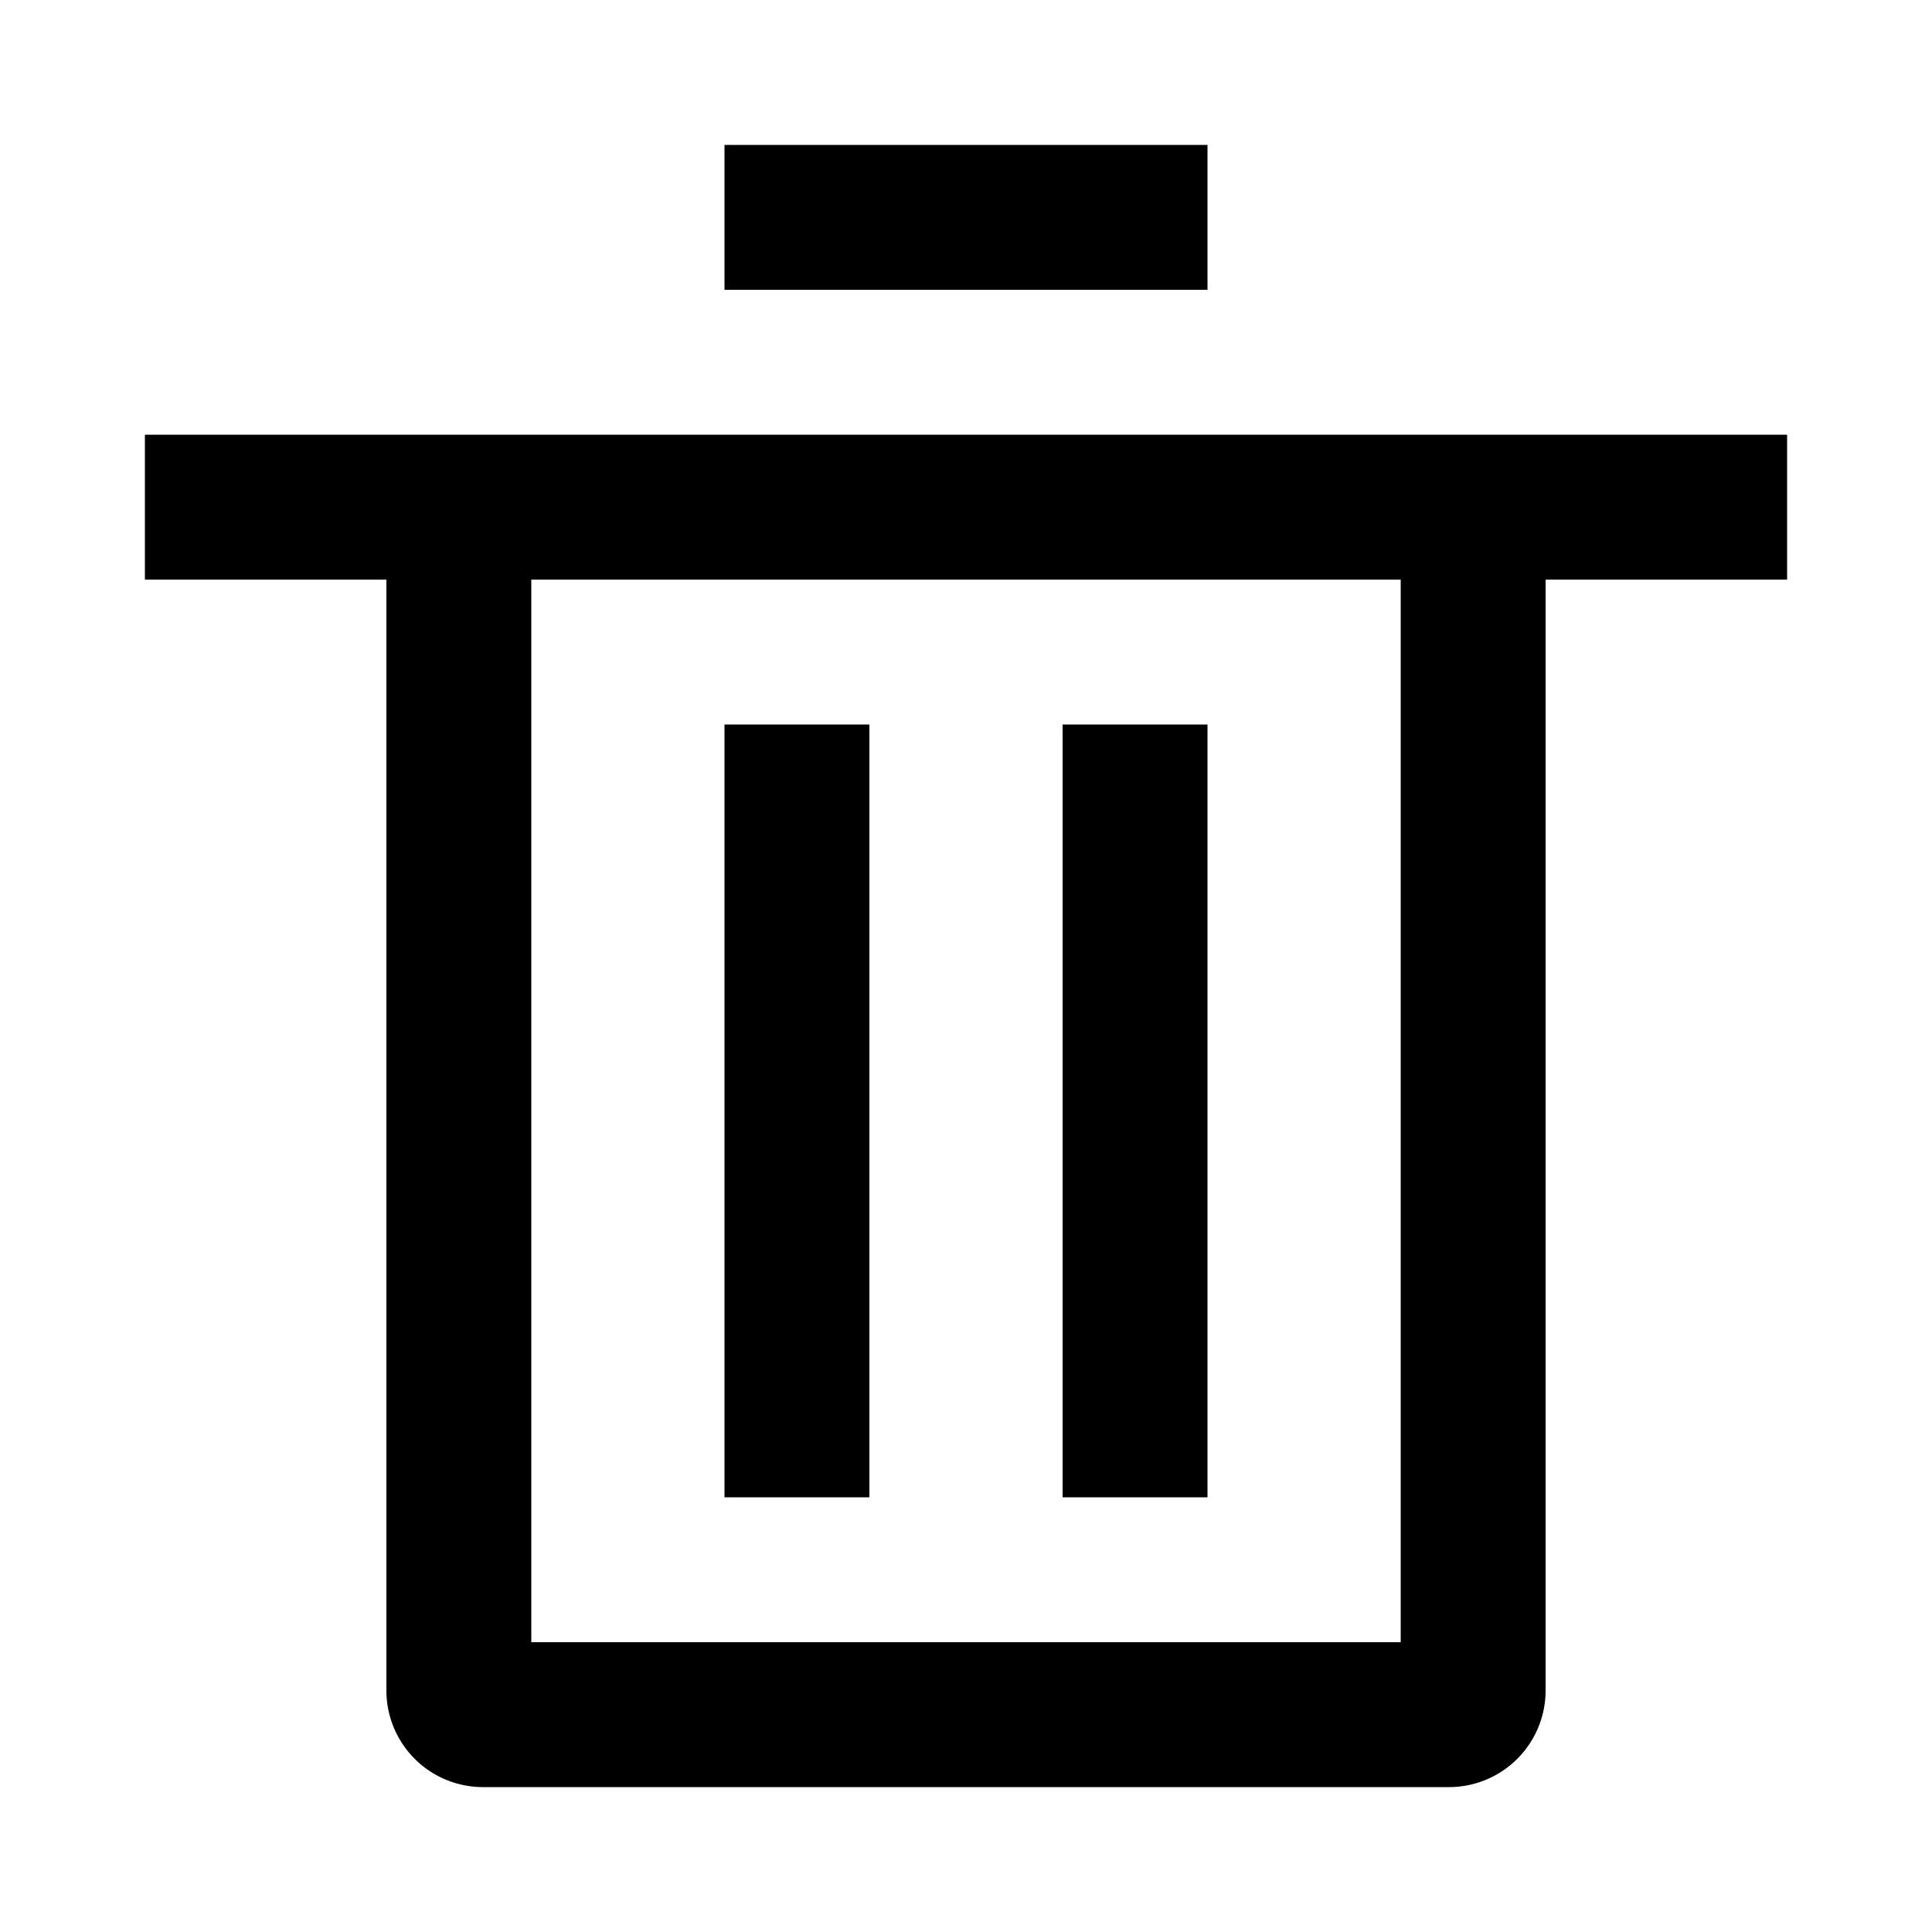 <?xml version="1.0" standalone="no"?><!DOCTYPE svg PUBLIC "-//W3C//DTD SVG 1.1//EN" "http://www.w3.org/Graphics/SVG/1.1/DTD/svg11.dtd"><svg class="icon" width="16px" height="16.00px" viewBox="0 0 1024 1024" version="1.1" xmlns="http://www.w3.org/2000/svg"><path d="M947.2 230.4v76.8h-128v588.8a51.2 51.2 0 0 1-51.2 51.2H256a51.2 51.2 0 0 1-51.2-51.2V307.2H76.8V230.4h870.4z m-204.8 76.8H281.6v563.2h460.8V307.2z m-281.6 76.8v409.6h-76.8V384h76.8z m179.2 0v409.6h-76.8V384h76.8zM384 76.8h256v76.8H384z" /></svg>